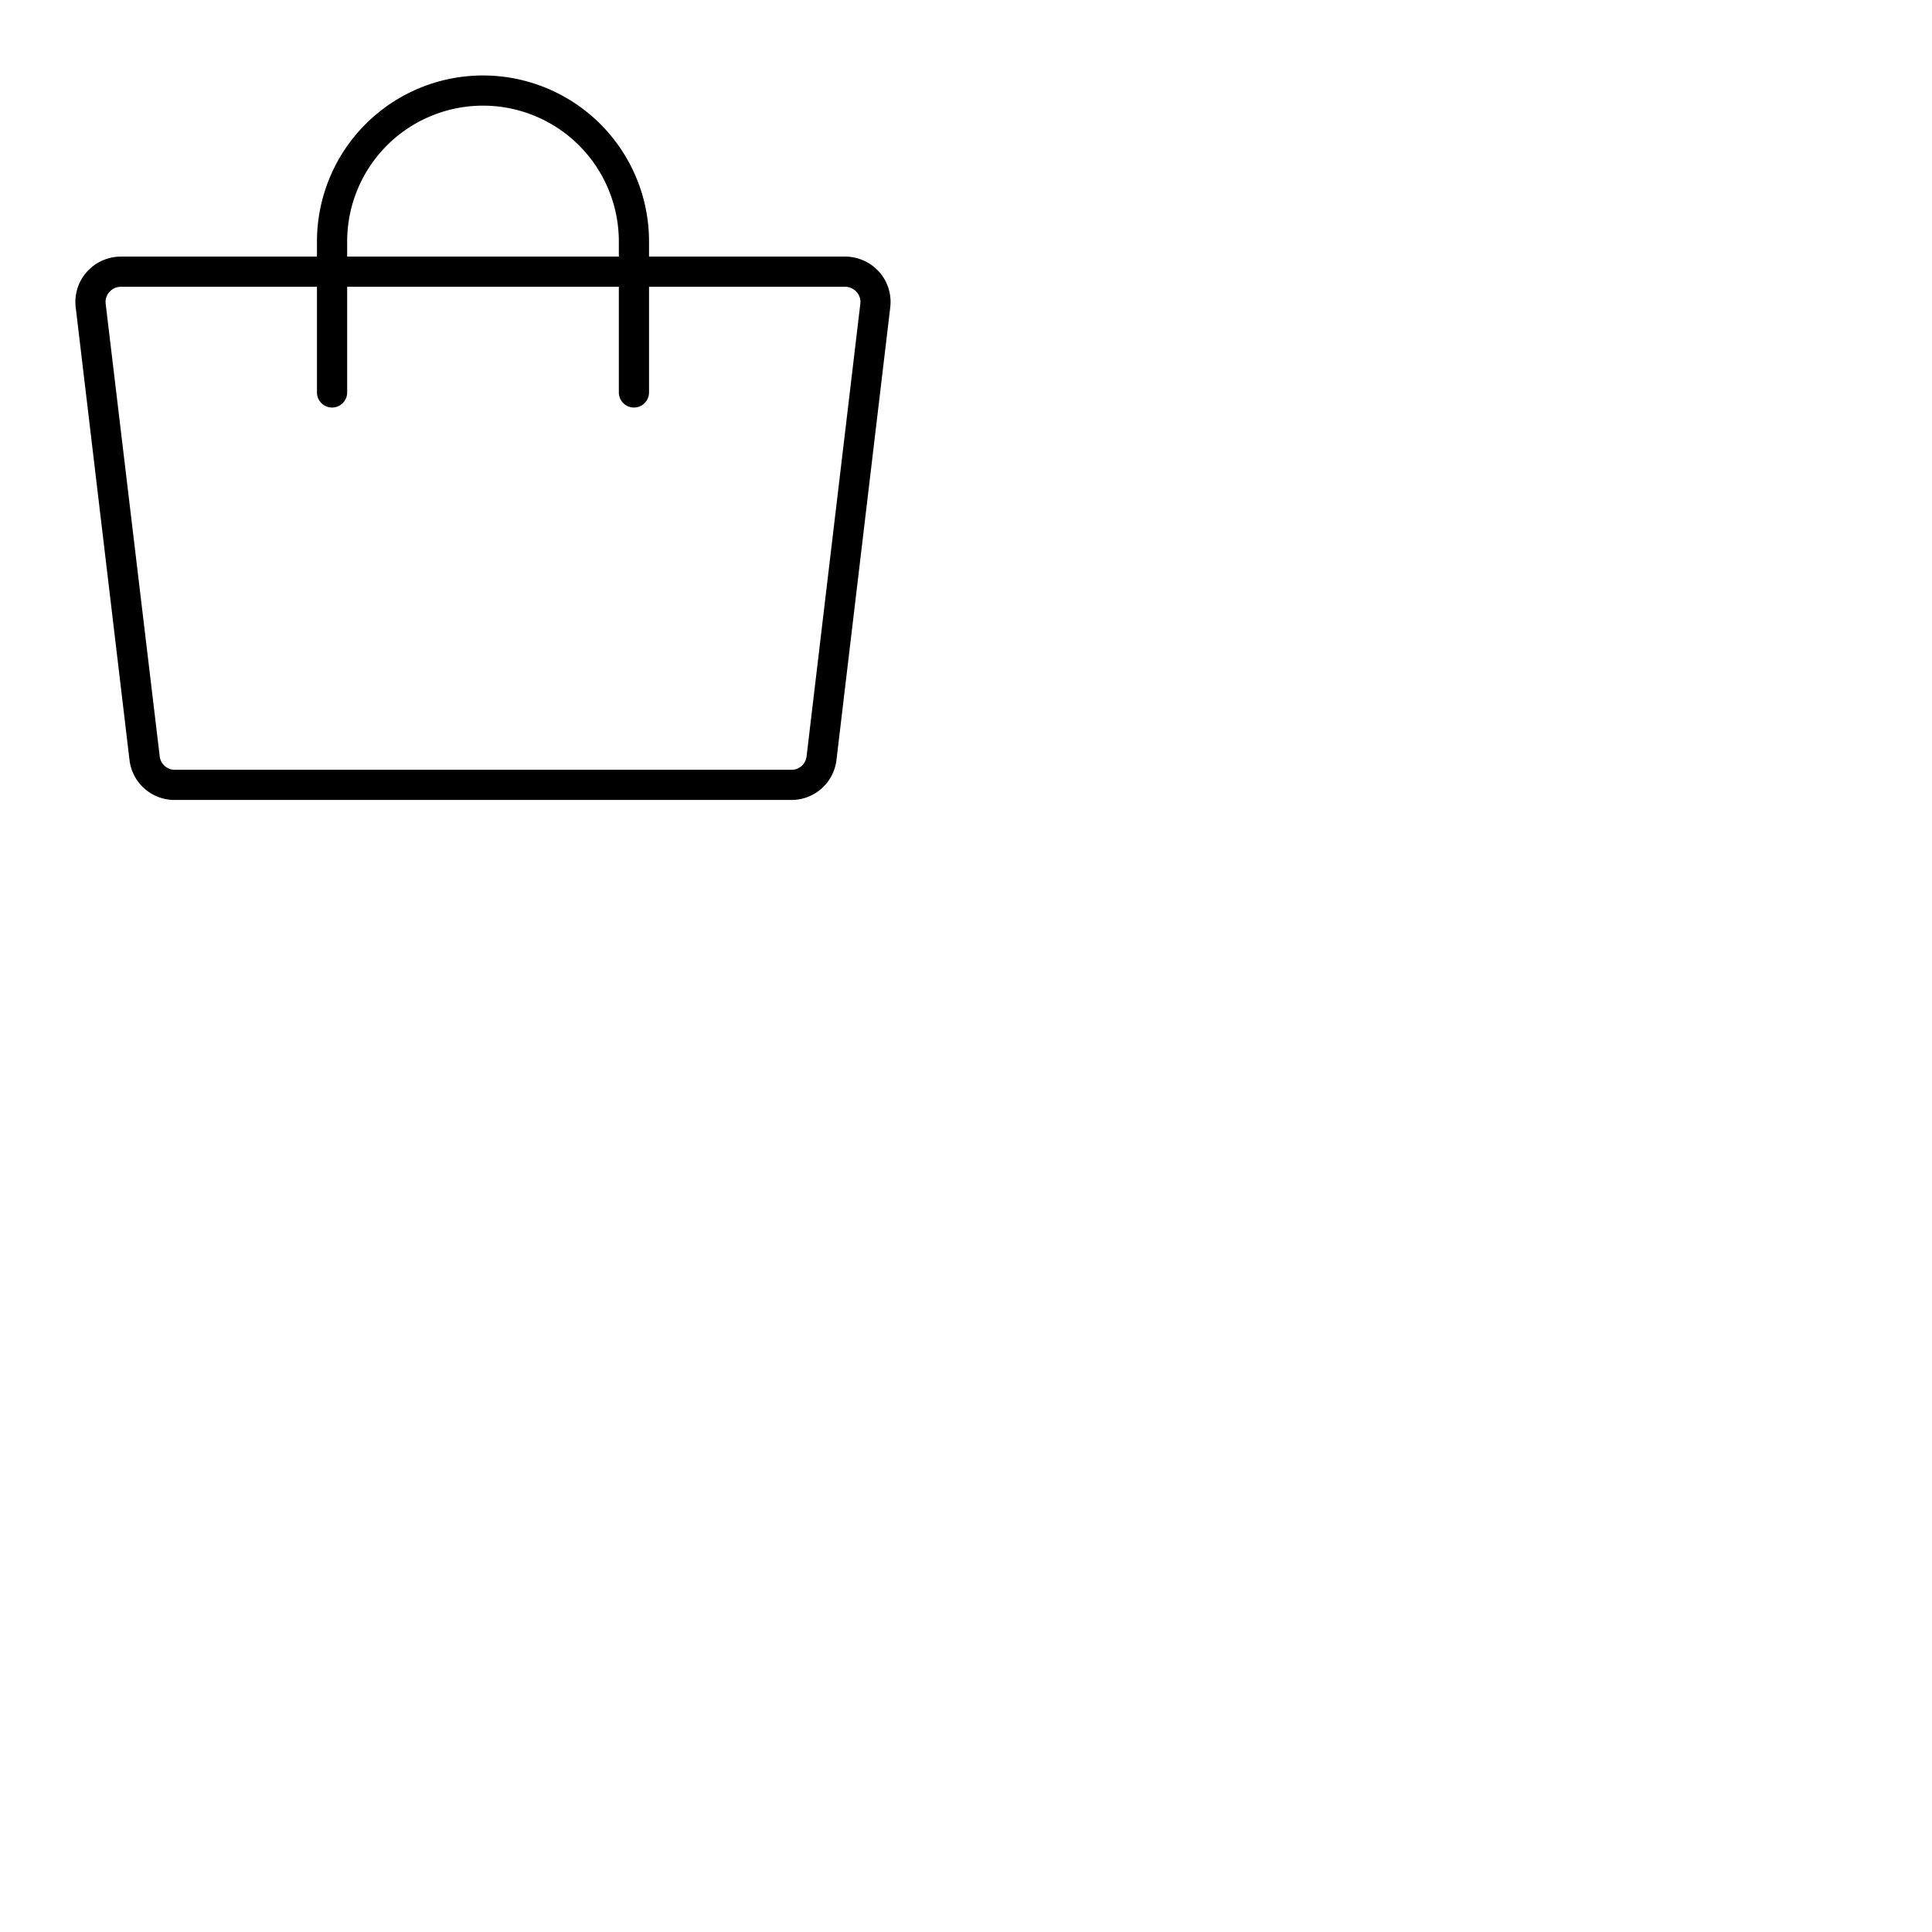 <svg xmlns="http://www.w3.org/2000/svg" version="1.1" viewBox="0 0 512 512" fill="currentColor"><path fill="currentColor" d="M233 72.06a12.11 12.11 0 0 0-9.08-4.06H172v-4a44 44 0 0 0-88 0v4H32.08A12.11 12.11 0 0 0 23 72.06a12 12 0 0 0-2.94 9.35l14.26 120a12 12 0 0 0 12 10.59h163.35a12 12 0 0 0 12-10.59l14.26-120a12 12 0 0 0-2.93-9.35M92 64a36 36 0 0 1 72 0v4H92Zm136 16.46l-14.25 120a4 4 0 0 1-4.05 3.54H46.33a4 4 0 0 1-4-3.54L28 80.46a3.9 3.9 0 0 1 1-3.09A4.08 4.08 0 0 1 32.08 76H84v28a4 4 0 0 0 8 0V76h72v28a4 4 0 0 0 8 0V76h51.92a4.08 4.08 0 0 1 3.08 1.37a3.9 3.9 0 0 1 1 3.09"/></svg>